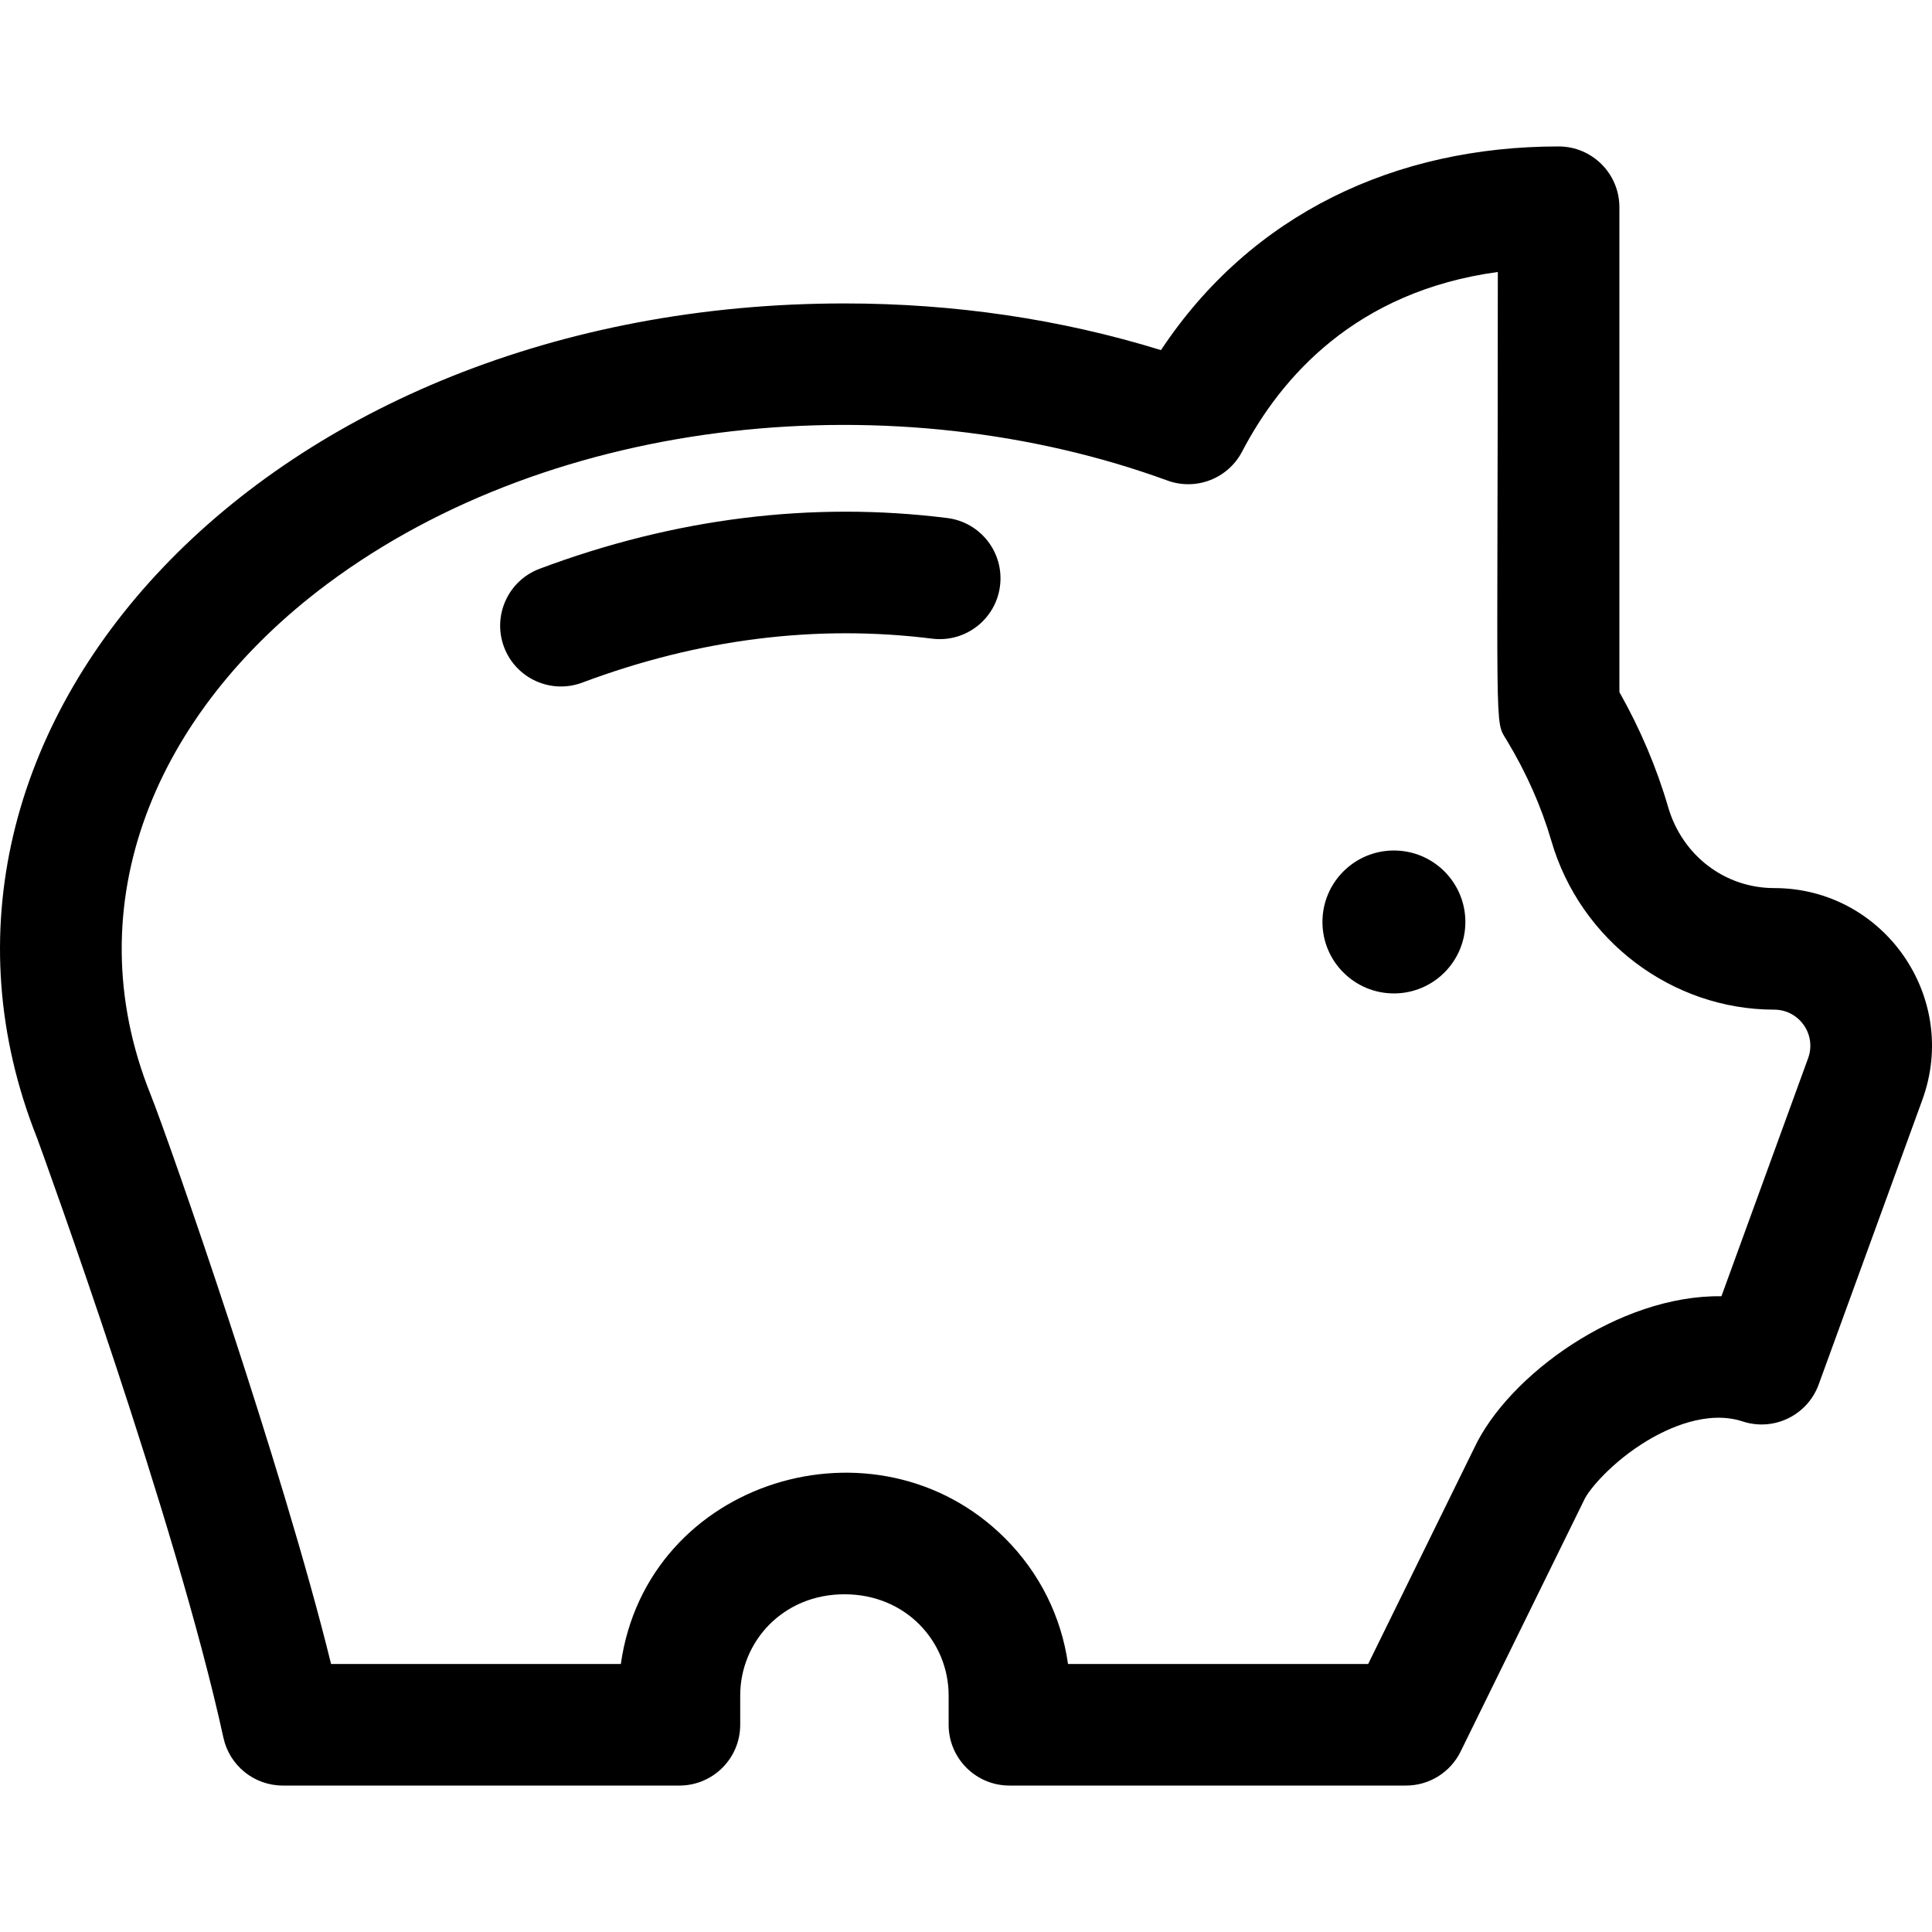 <svg id="Layer_1" enable-background="new 0 0 508.536 508.536" height="512" viewBox="0 0 508.536 508.536" width="512" xmlns="http://www.w3.org/2000/svg"><path d="m466.99 233.757c-12.977 0-24.194-8.572-27.911-21.332-3.016-10.352-7.324-20.509-12.828-30.257v-127.622c0-8.836-7.164-16-16-16-42.836 0-80.823 17.633-104.664 53.61-26.408-8.158-54.373-12.287-83.322-12.287-151.852 0-255.46 111.911-212.477 219.759 1.872 5.133 36.526 100.513 49.02 157.772 1.604 7.35 8.11 12.589 15.632 12.589h104.395c8.836 0 16-7.164 16-16v-7.705c0-14.195 11.276-26.656 27.431-26.64 16.226-.017 27.432 12.496 27.432 26.64v7.705c0 8.836 7.164 16 16 16h104.395c6.102 0 11.672-3.47 14.361-8.947 34.019-69.269 32.405-65.974 32.547-66.287 1.23-2.686 7.36-10.005 16.593-15.556 5.34-3.21 15.702-8.136 25.089-5.054 8.207 2.694 17.069-1.611 20.025-9.727l27.291-74.94c9.852-27.052-10.221-55.721-39.009-55.721zm8.941 44.772-22.819 62.662c-26.974-.373-56.129 20.799-65.101 40.016l-27.887 56.783h-79.006c-1.763-12.497-7.5-24.033-16.59-33.109-33.759-33.705-94.253-15.528-101.113 33.109h-76.272c-12.802-52.12-42.407-137.132-47.555-150.025-20.091-50.142 1.431-100.581 46.472-134.201 60.192-44.93 150.064-53.274 221.217-27.283 7.543 2.757 15.96-.508 19.675-7.628 10.141-19.438 29.843-42.168 67.299-47.261 0 124.117-.989 117.733 2.31 123.188 5.179 8.561 9.147 17.509 11.795 26.597 7.613 26.13 31.725 44.38 58.634 44.38 6.577 0 11.21 6.542 8.941 12.772z"/><circle cx="366.901" cy="242.677" r="18.81"/><path d="m249.333 136.353c-35.676-4.461-71.773.035-107.299 13.357-8.274 3.103-12.466 12.325-9.364 20.599 3.104 8.275 12.327 12.466 20.599 9.364 30.629-11.486 61.614-15.377 92.094-11.567 8.775 1.095 16.766-5.124 17.861-13.892 1.097-8.768-5.123-16.765-13.891-17.861z"/></svg>